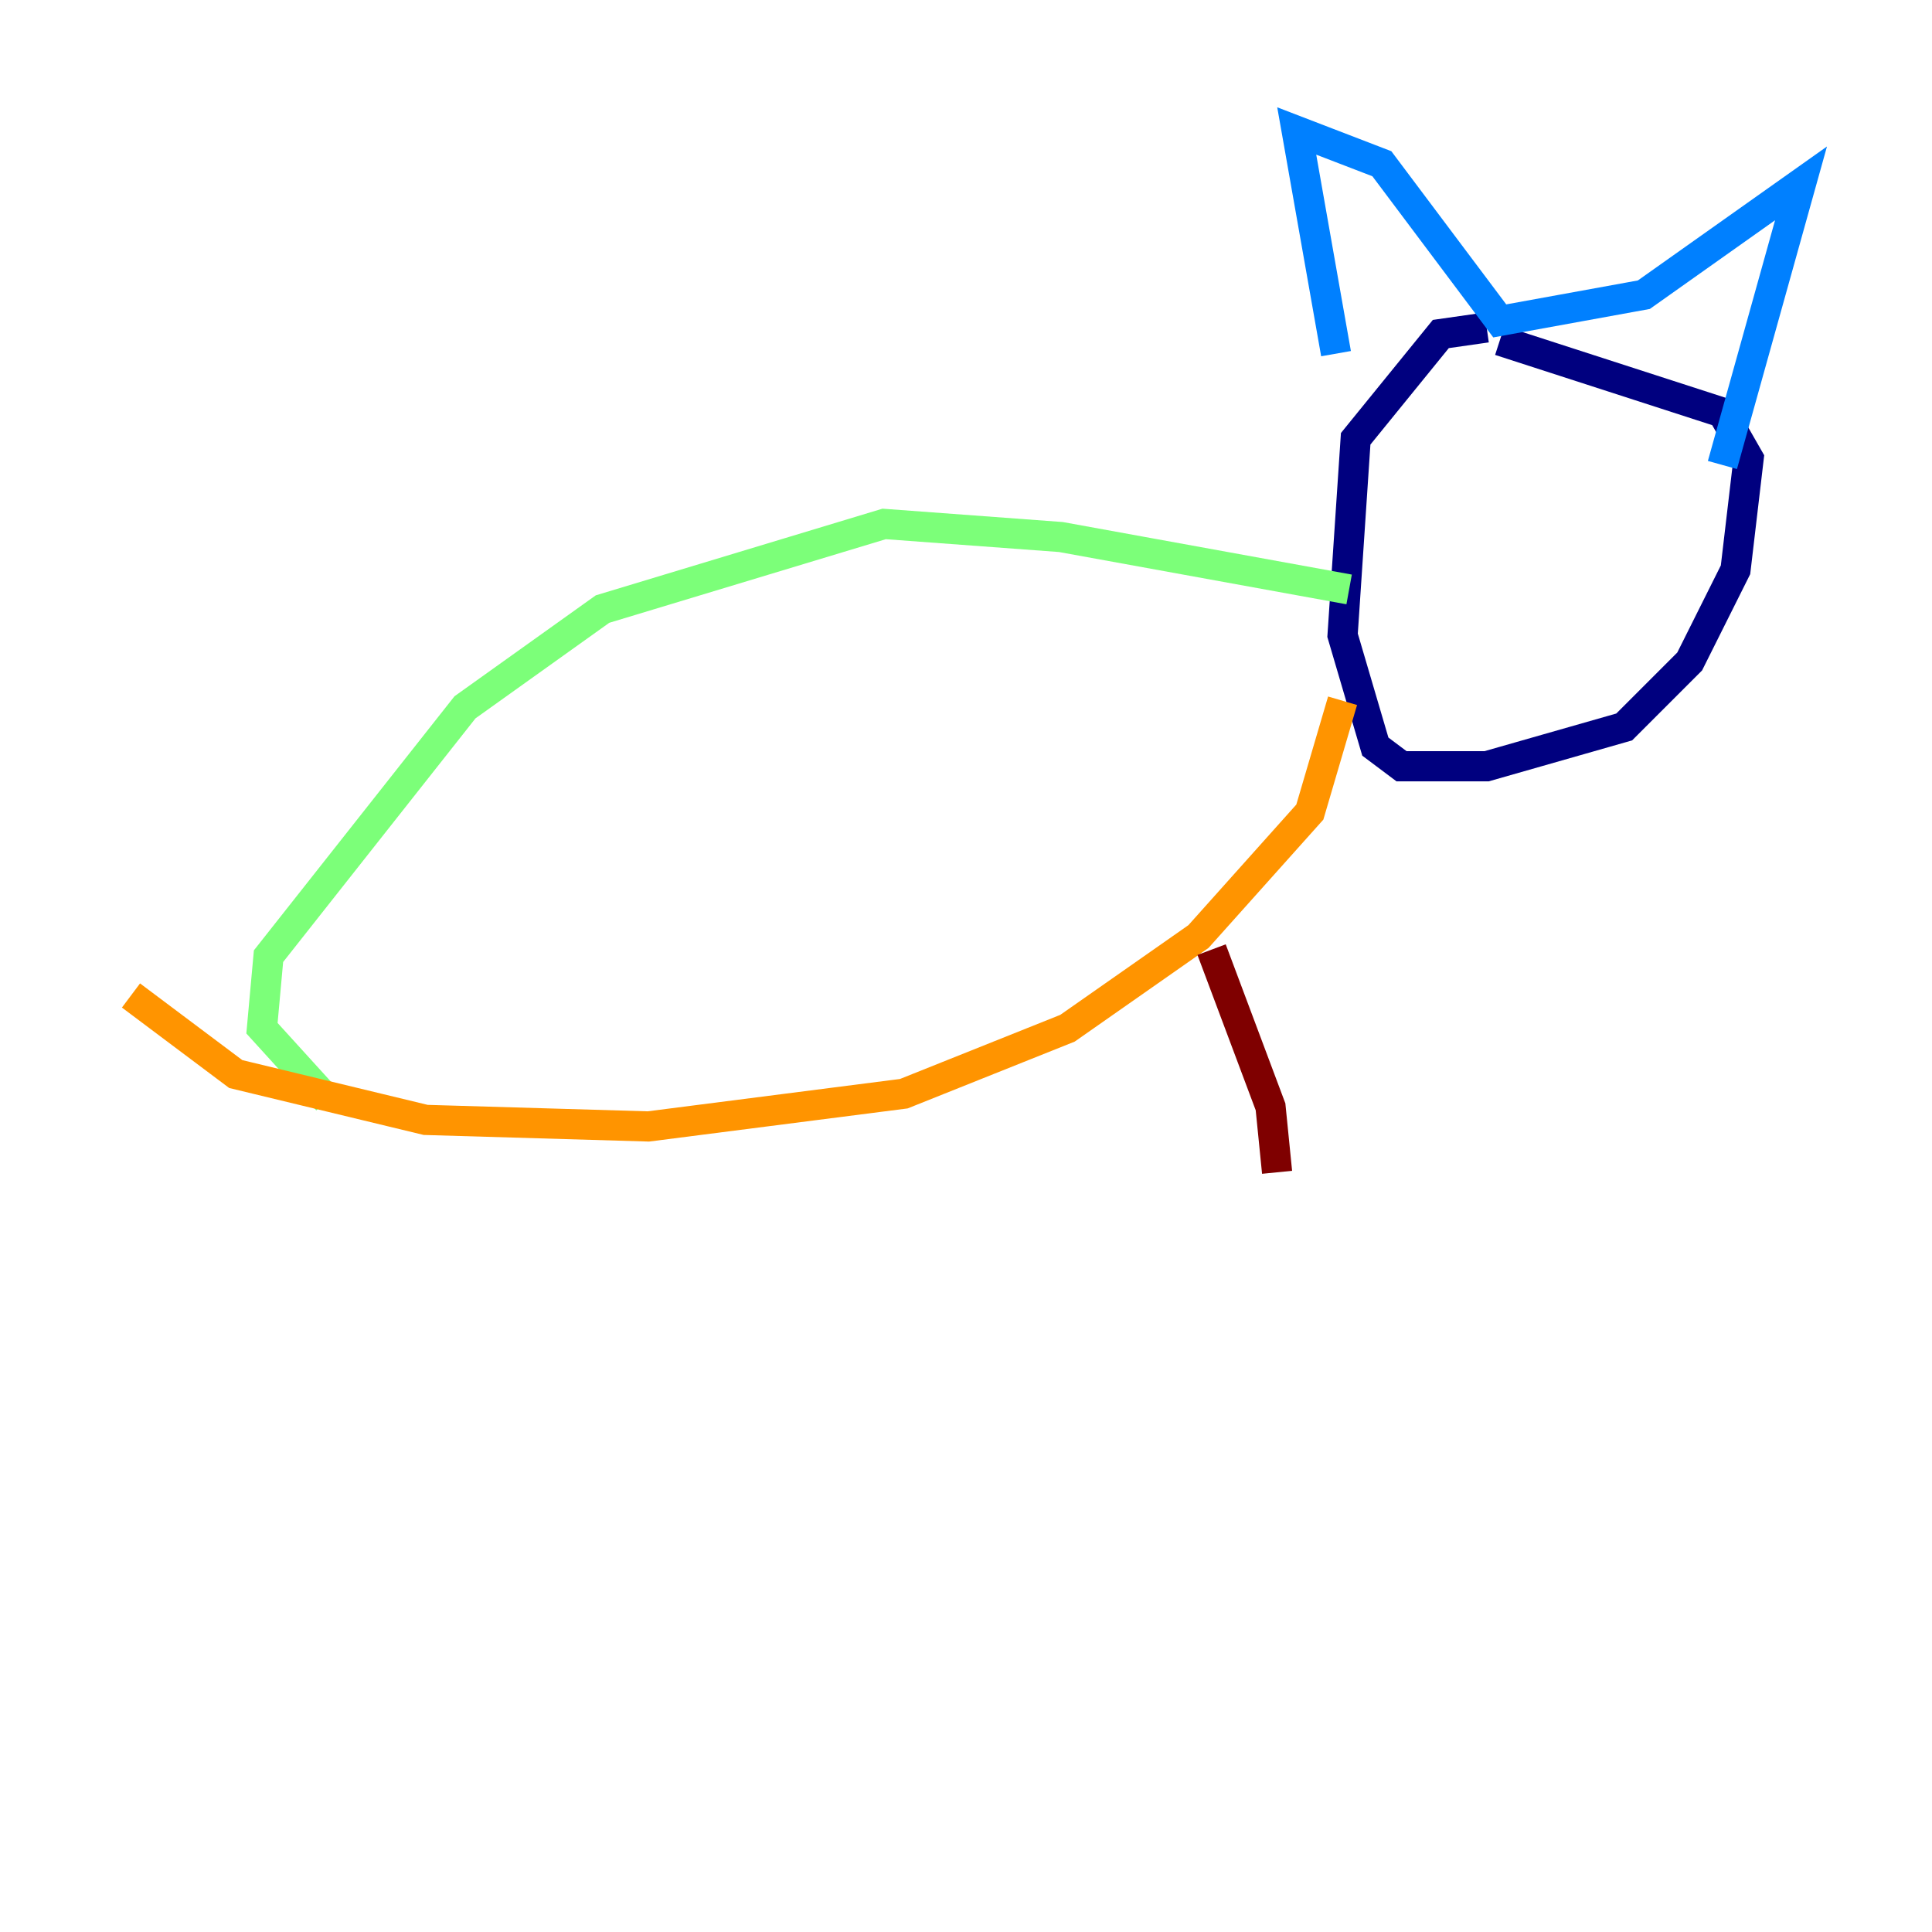 <?xml version="1.0" encoding="utf-8" ?>
<svg baseProfile="tiny" height="128" version="1.2" viewBox="0,0,128,128" width="128" xmlns="http://www.w3.org/2000/svg" xmlns:ev="http://www.w3.org/2001/xml-events" xmlns:xlink="http://www.w3.org/1999/xlink"><defs /><polyline fill="none" points="98.495,21.695 95.458,22.129 89.817,29.071 88.949,42.088 91.119,49.464 92.854,50.766 98.495,50.766 107.607,48.163 111.946,43.824 114.983,37.749 115.851,30.373 114.115,27.336 99.363,22.563" stroke="#00007f" stroke-width="2" /><polyline fill="none" points="88.515,23.43 85.912,8.678 91.552,10.848 99.363,21.261 108.909,19.525 119.322,12.149 114.115,30.807" stroke="#0080ff" stroke-width="2" /><polyline fill="none" points="89.383,39.051 70.291,35.58 58.576,34.712 39.919,40.352 30.807,46.861 17.79,63.349 17.356,68.122 21.695,72.895" stroke="#7cff79" stroke-width="2" /><polyline fill="none" points="88.949,46.427 86.78,53.803 79.403,62.047 70.725,68.122 59.878,72.461 42.956,74.63 28.203,74.197 15.62,71.159 8.678,65.953" stroke="#ff9400" stroke-width="2" /><polyline fill="none" points="80.271,62.915 84.176,73.329 84.61,77.668" stroke="#7f0000" stroke-width="2" /></svg>